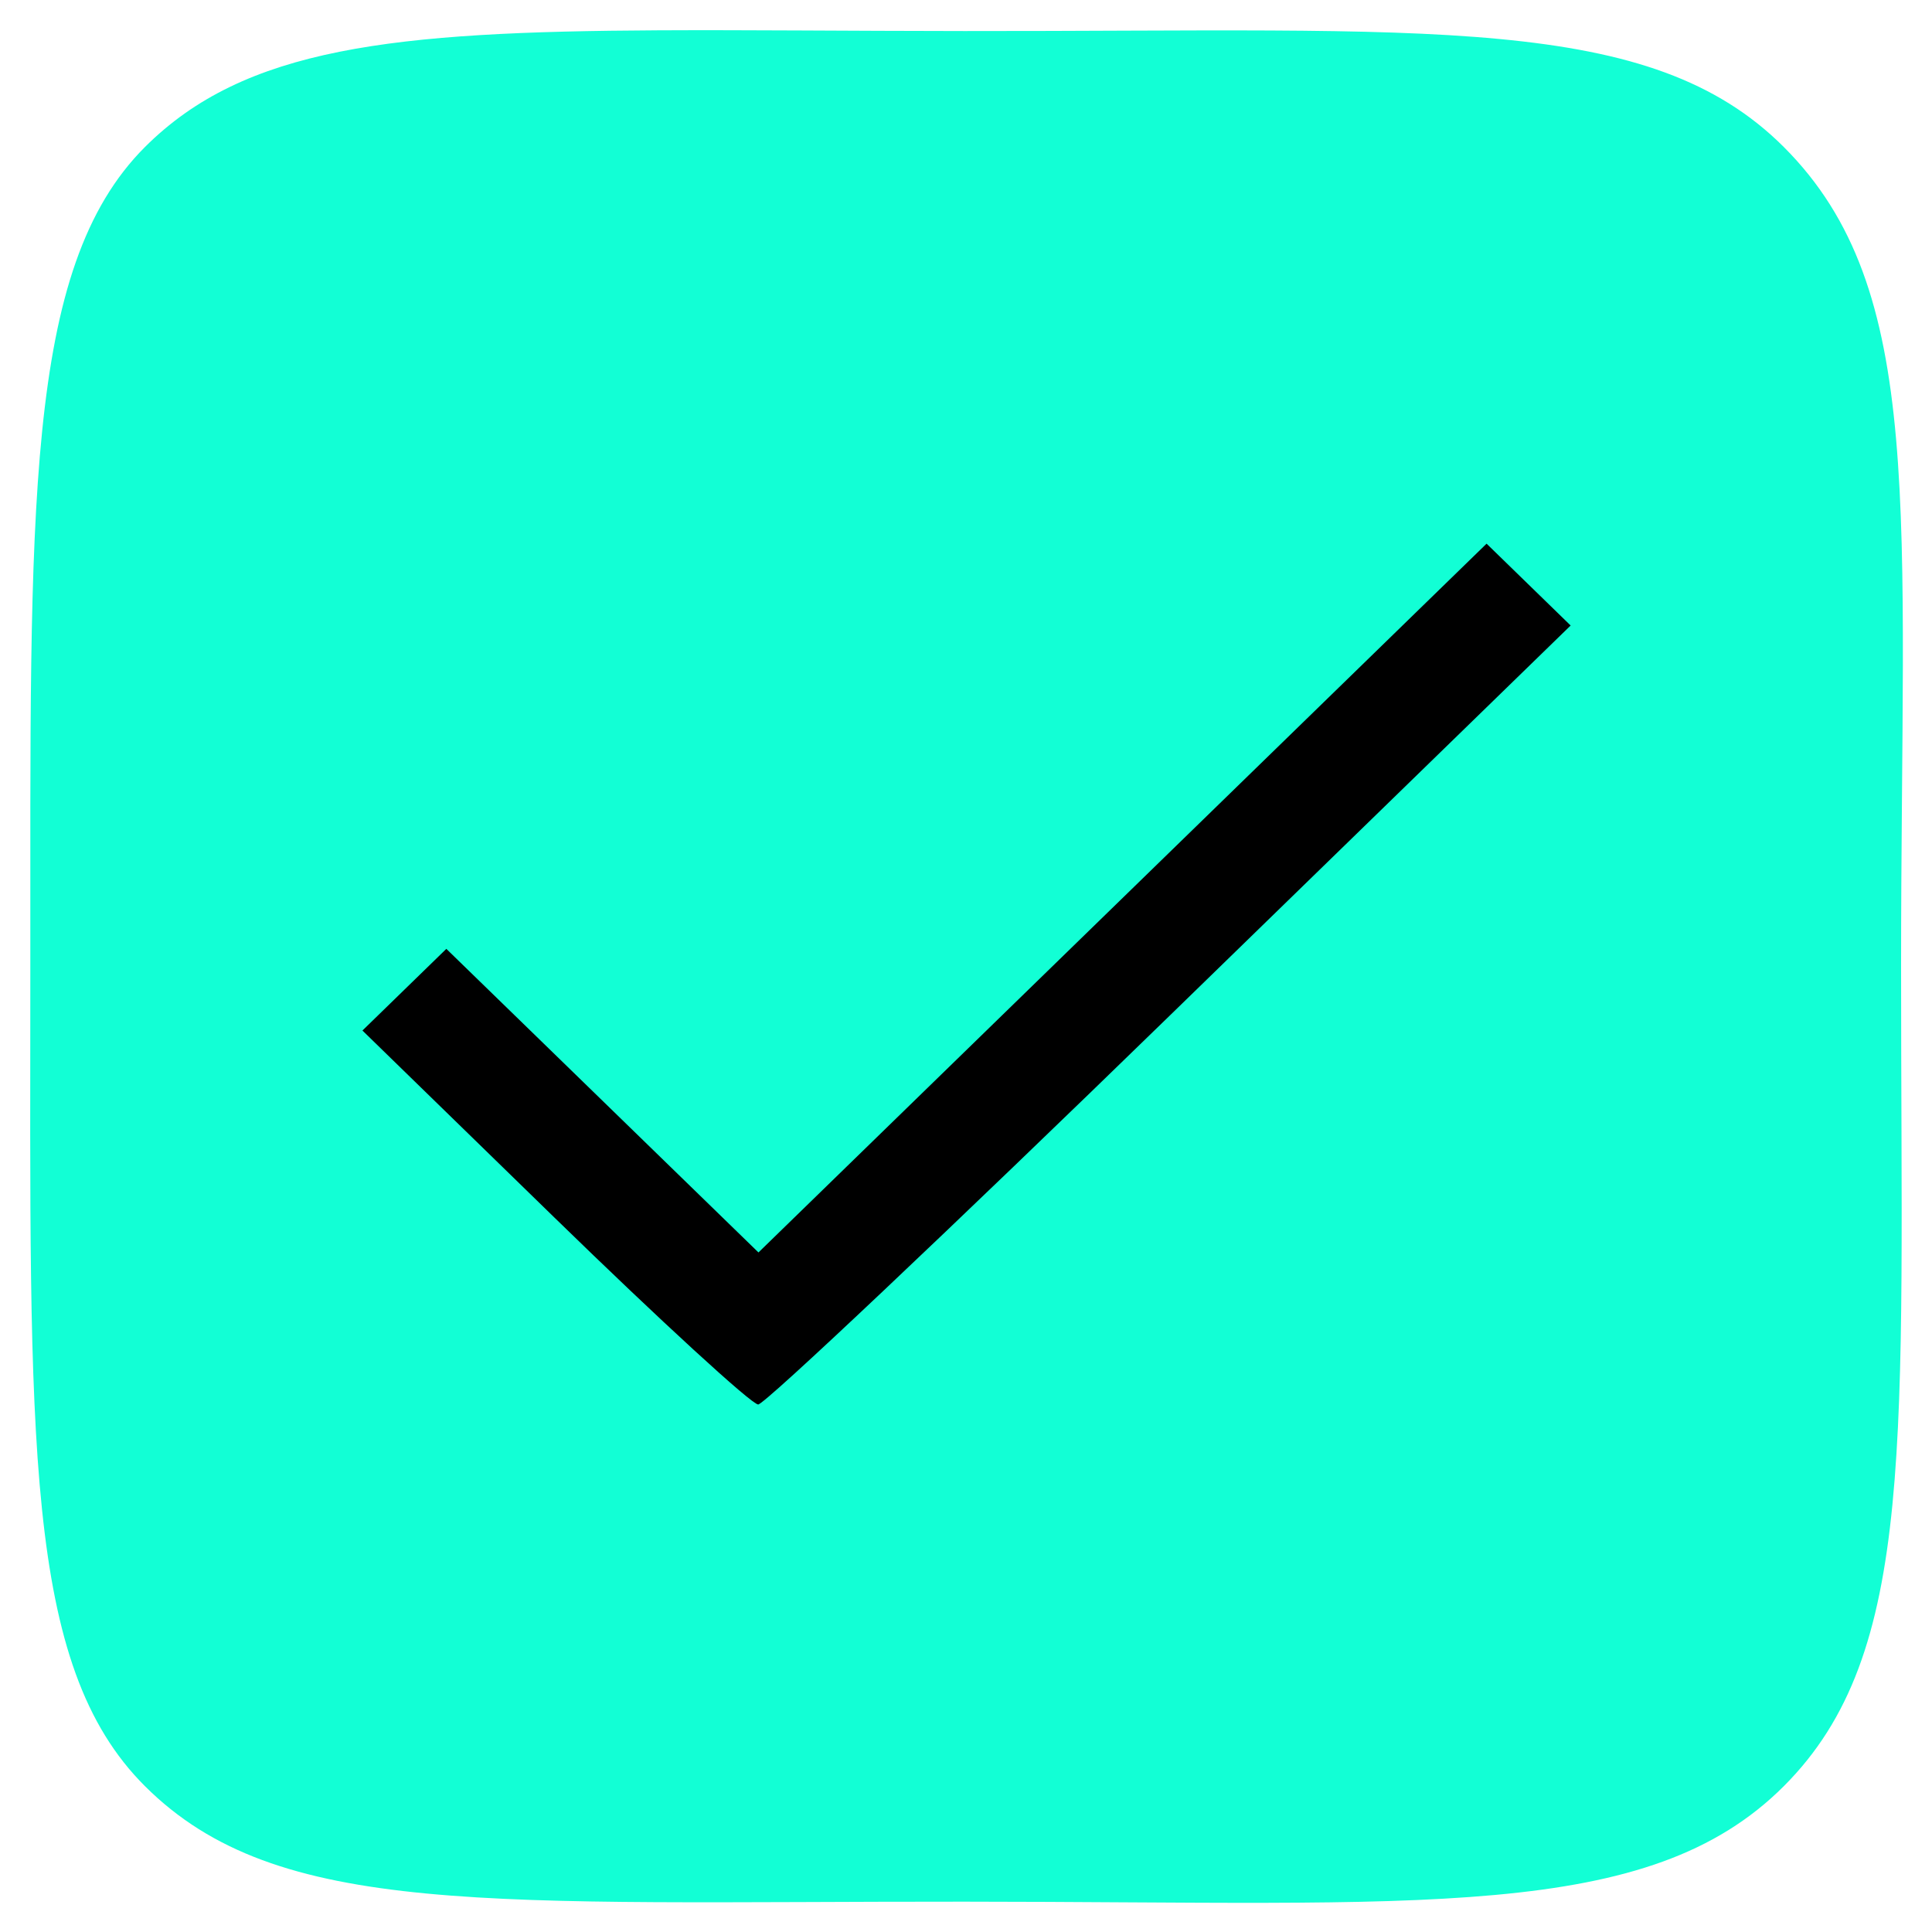 <?xml version="1.0" encoding="UTF-8" standalone="no"?>
<!-- Created with Inkscape (http://www.inkscape.org/) -->

<svg
   width="128"
   height="128"
   viewBox="0 0 128 128"
   version="1.1"
   id="svg1"
   xml:space="preserve"
   xmlns="http://www.w3.org/2000/svg"
   xmlns:svg="http://www.w3.org/2000/svg"><defs
     id="defs1" /><g
     id="layer1"
     transform="matrix(0.632,0,0,0.632,0.749,0.851)"><path
       id="path2"
       style="display:inline;fill:#12ffd5;fill-opacity:1;stroke-width:6.997;stroke-linecap:round"
       d="M 67.785,1.831 C 40.005,1.975 24.471,3.604 14.001,14.075 1.281,26.797 2.017,52.033 1.994,99.983 1.971,149.85 1.276,173.184 14.001,185.887 c 13.931,13.907 36.155,12.094 85.911,12.118 47.996,0.023 71.666,2.145 85.911,-12.118 13.961,-13.978 12.28,-36.085 12.282,-85.904 0.001,-47.946 2.695,-70.927 -12.282,-85.907 C 171.783,0.032 148.902,1.946 99.912,1.908 87.665,1.898 77.045,1.783 67.785,1.831 Z" /><path
       style="display:inline;fill:#000000;stroke-width:1.014"
       d="m 56.929,126.285 -20.119,-19.601 4.397,-4.281 4.397,-4.281 16.36,15.913 16.36,15.913 38.164,-37.151 38.164,-37.151 4.406,4.29 4.406,4.29 -41.961,40.83 c -23.078,22.456 -42.522,40.83 -43.208,40.83 -0.686,0 -10.301,-8.82 -21.366,-19.601 z"
       id="path3" /></g></svg>
